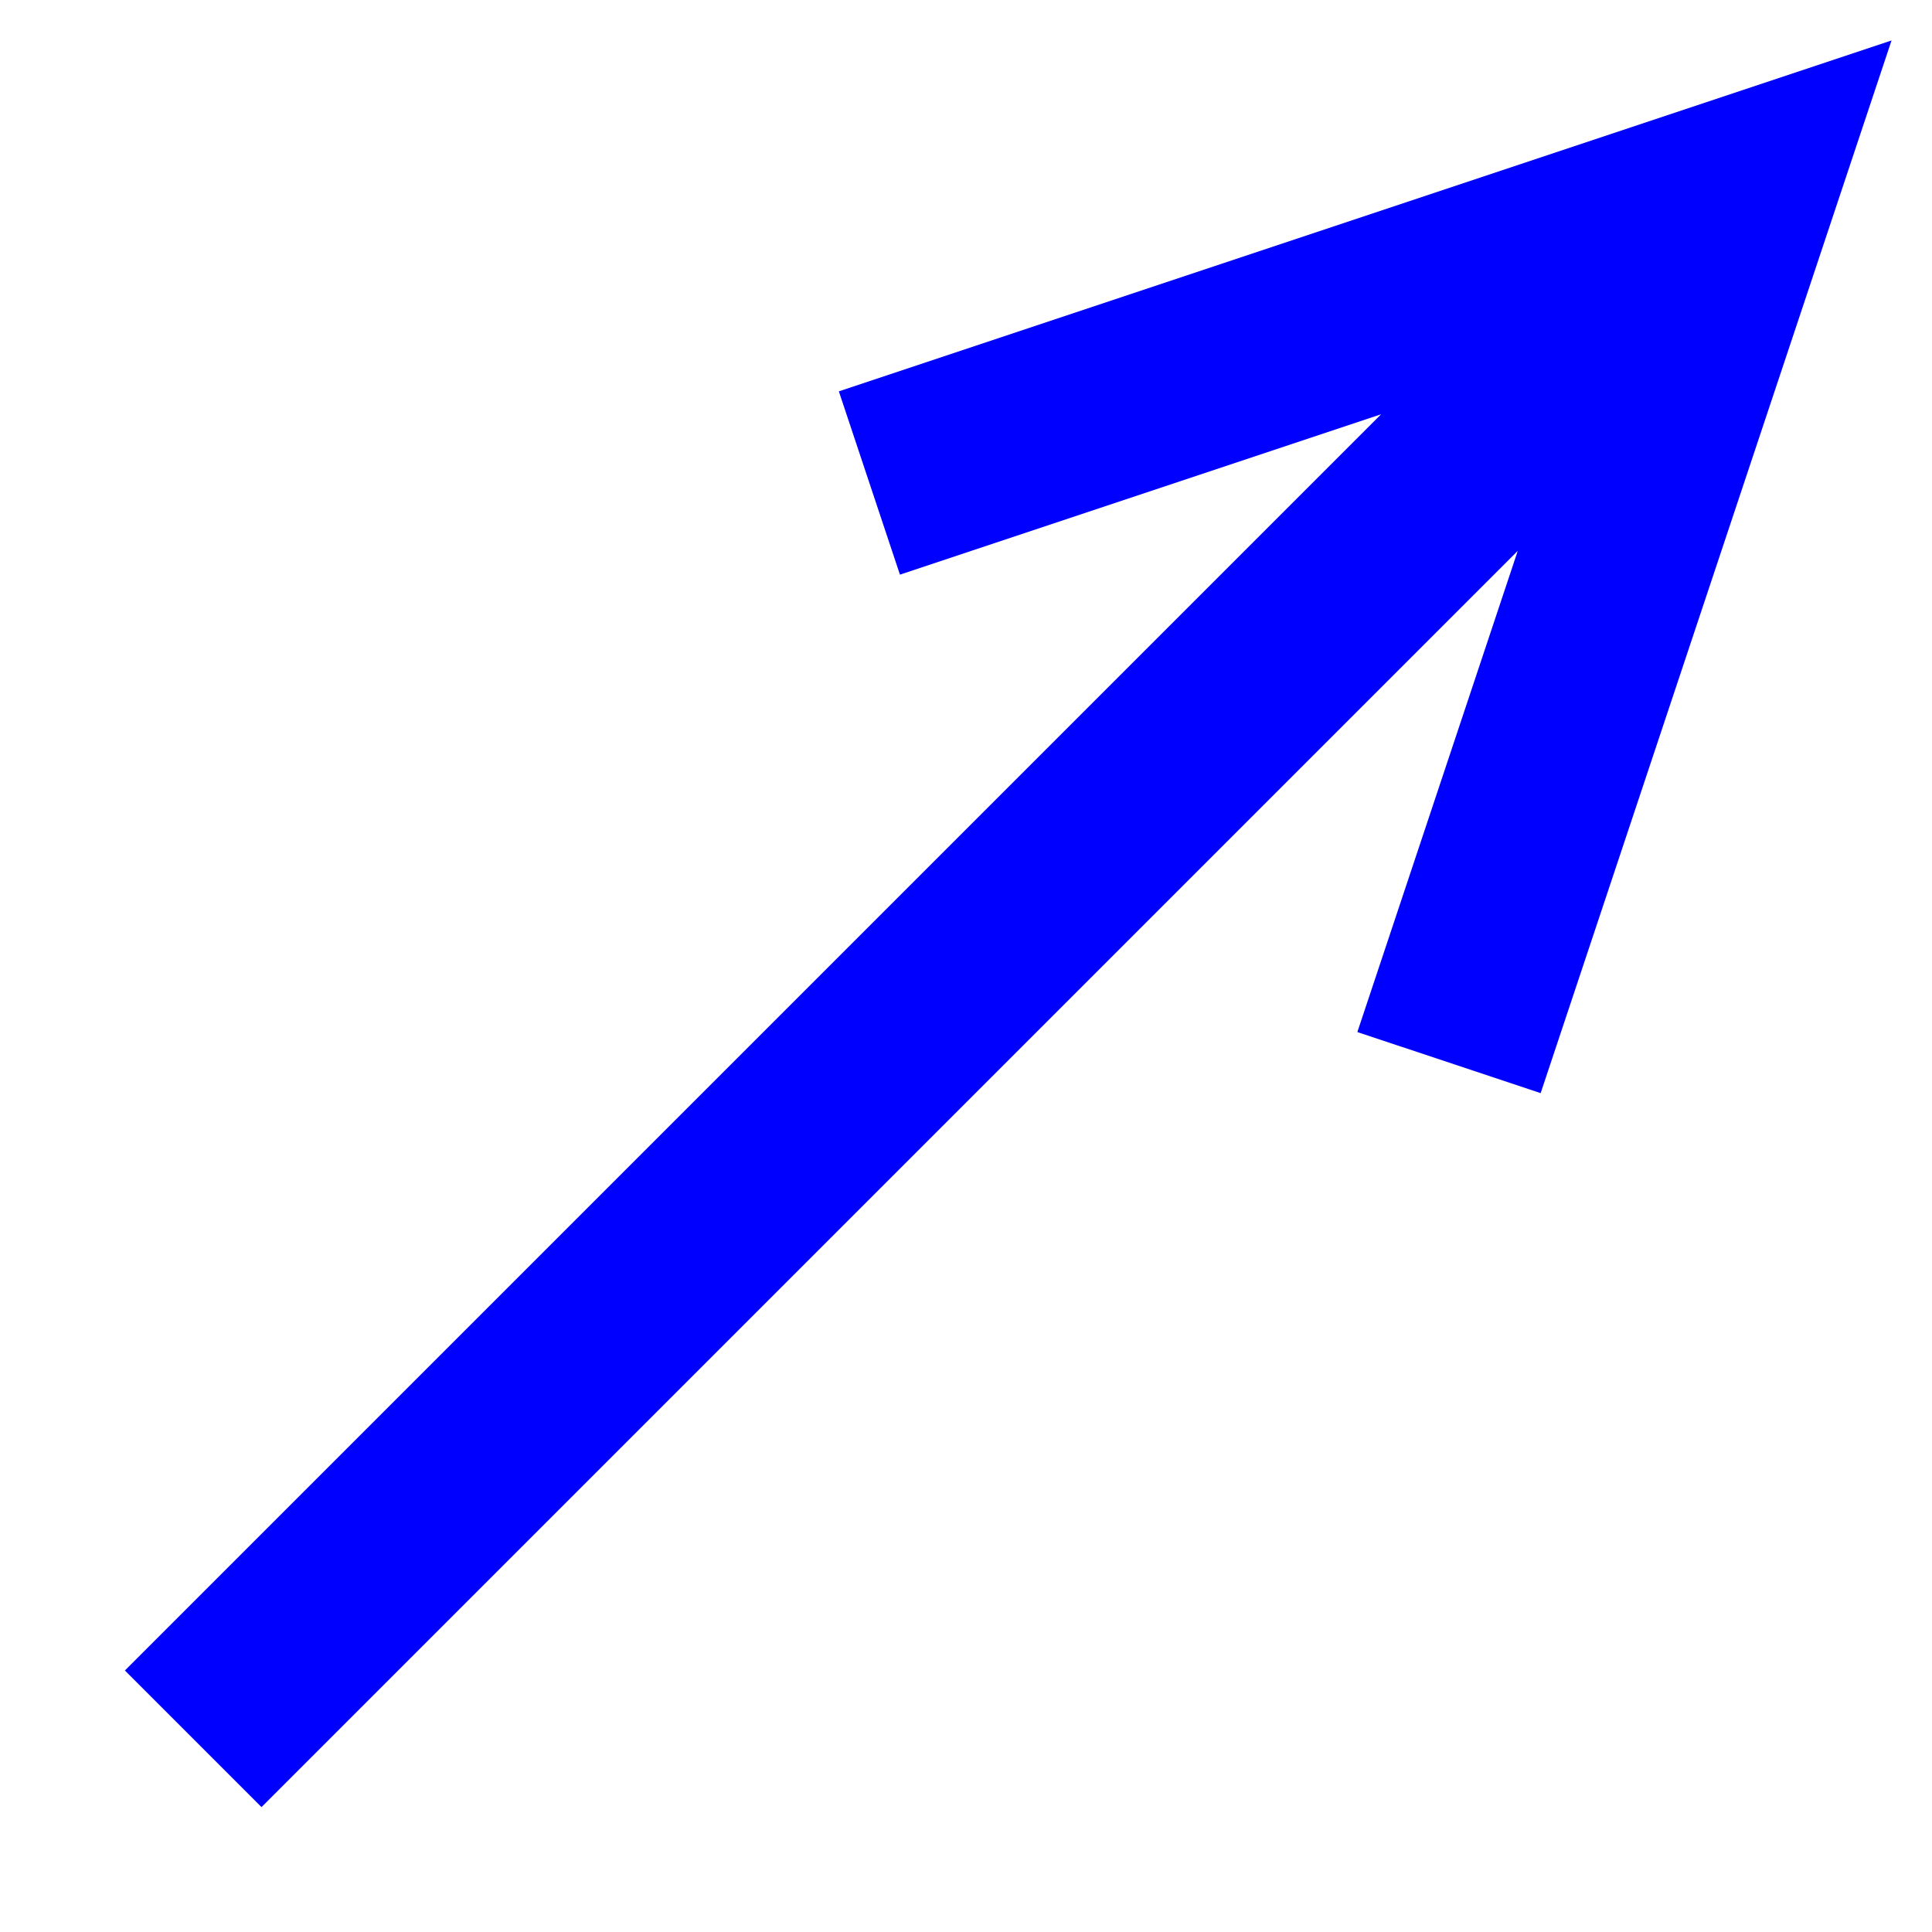 <?xml version="1.0" encoding="UTF-8"?>
<svg xmlns="http://www.w3.org/2000/svg" width="100" height="100">
<path fill="none" stroke="blue" stroke-width="10"
d="M 10 90 L 90 10 M 45 25 L 90 10 L 75 55"/>
</svg>
